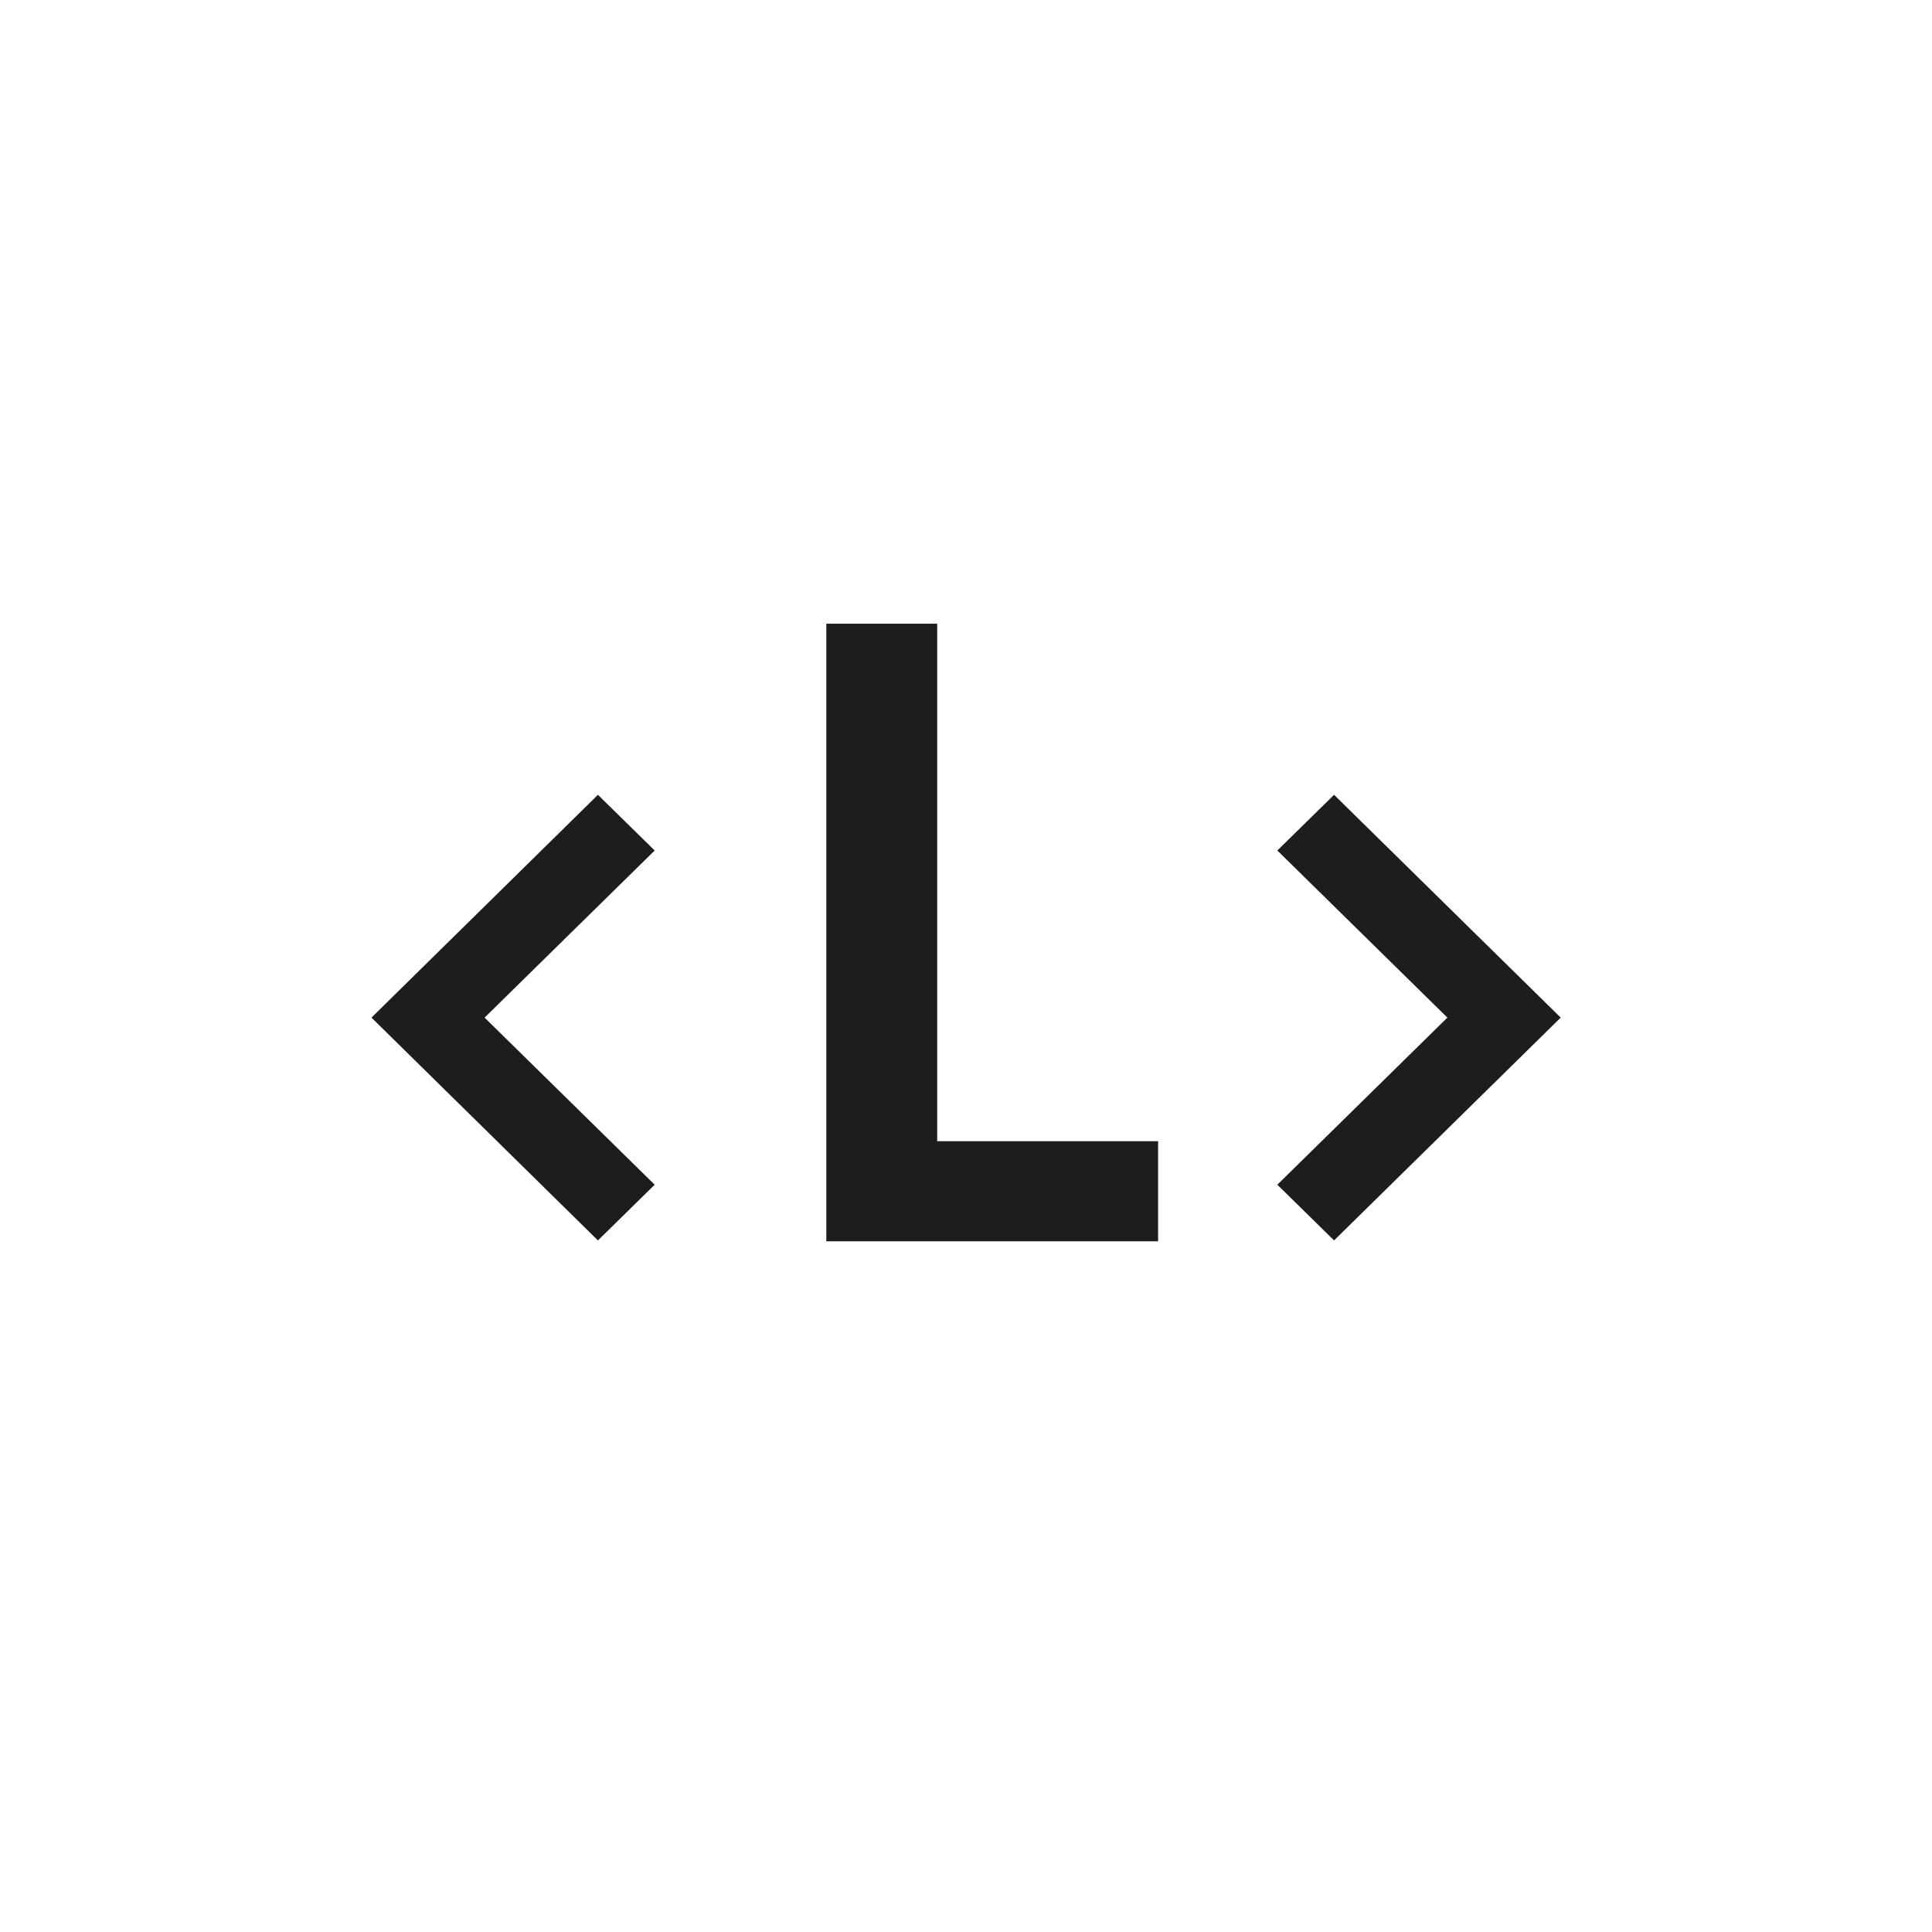 <svg xmlns="http://www.w3.org/2000/svg" viewBox="0 0 110.99 110.99">
  <defs>
    <style>
      .cls-1{fill:#ffe521;}
      .cls-2{fill:#1d1d1b;}
    </style>
  </defs>
  <title>Laboratoria_RGB_logo</title>
  <polygon class="cls-2" points="21.34 58.46 34.35 71.26 37.61 68.06 27.84 58.46 37.61 48.86 34.35 45.66 21.34 58.46"/>
  <polygon class="cls-2" points="73.38 48.86 83.15 58.46 73.38 68.06 76.64 71.26 89.66 58.46 76.64 45.66 73.38 48.86"/>
  <polygon class="cls-2" points="47.47 71.31 47.47 35.83 53.84 35.83 53.84 65.56 66.53 65.56 66.53 71.31 47.47 71.31"/>
</svg>

